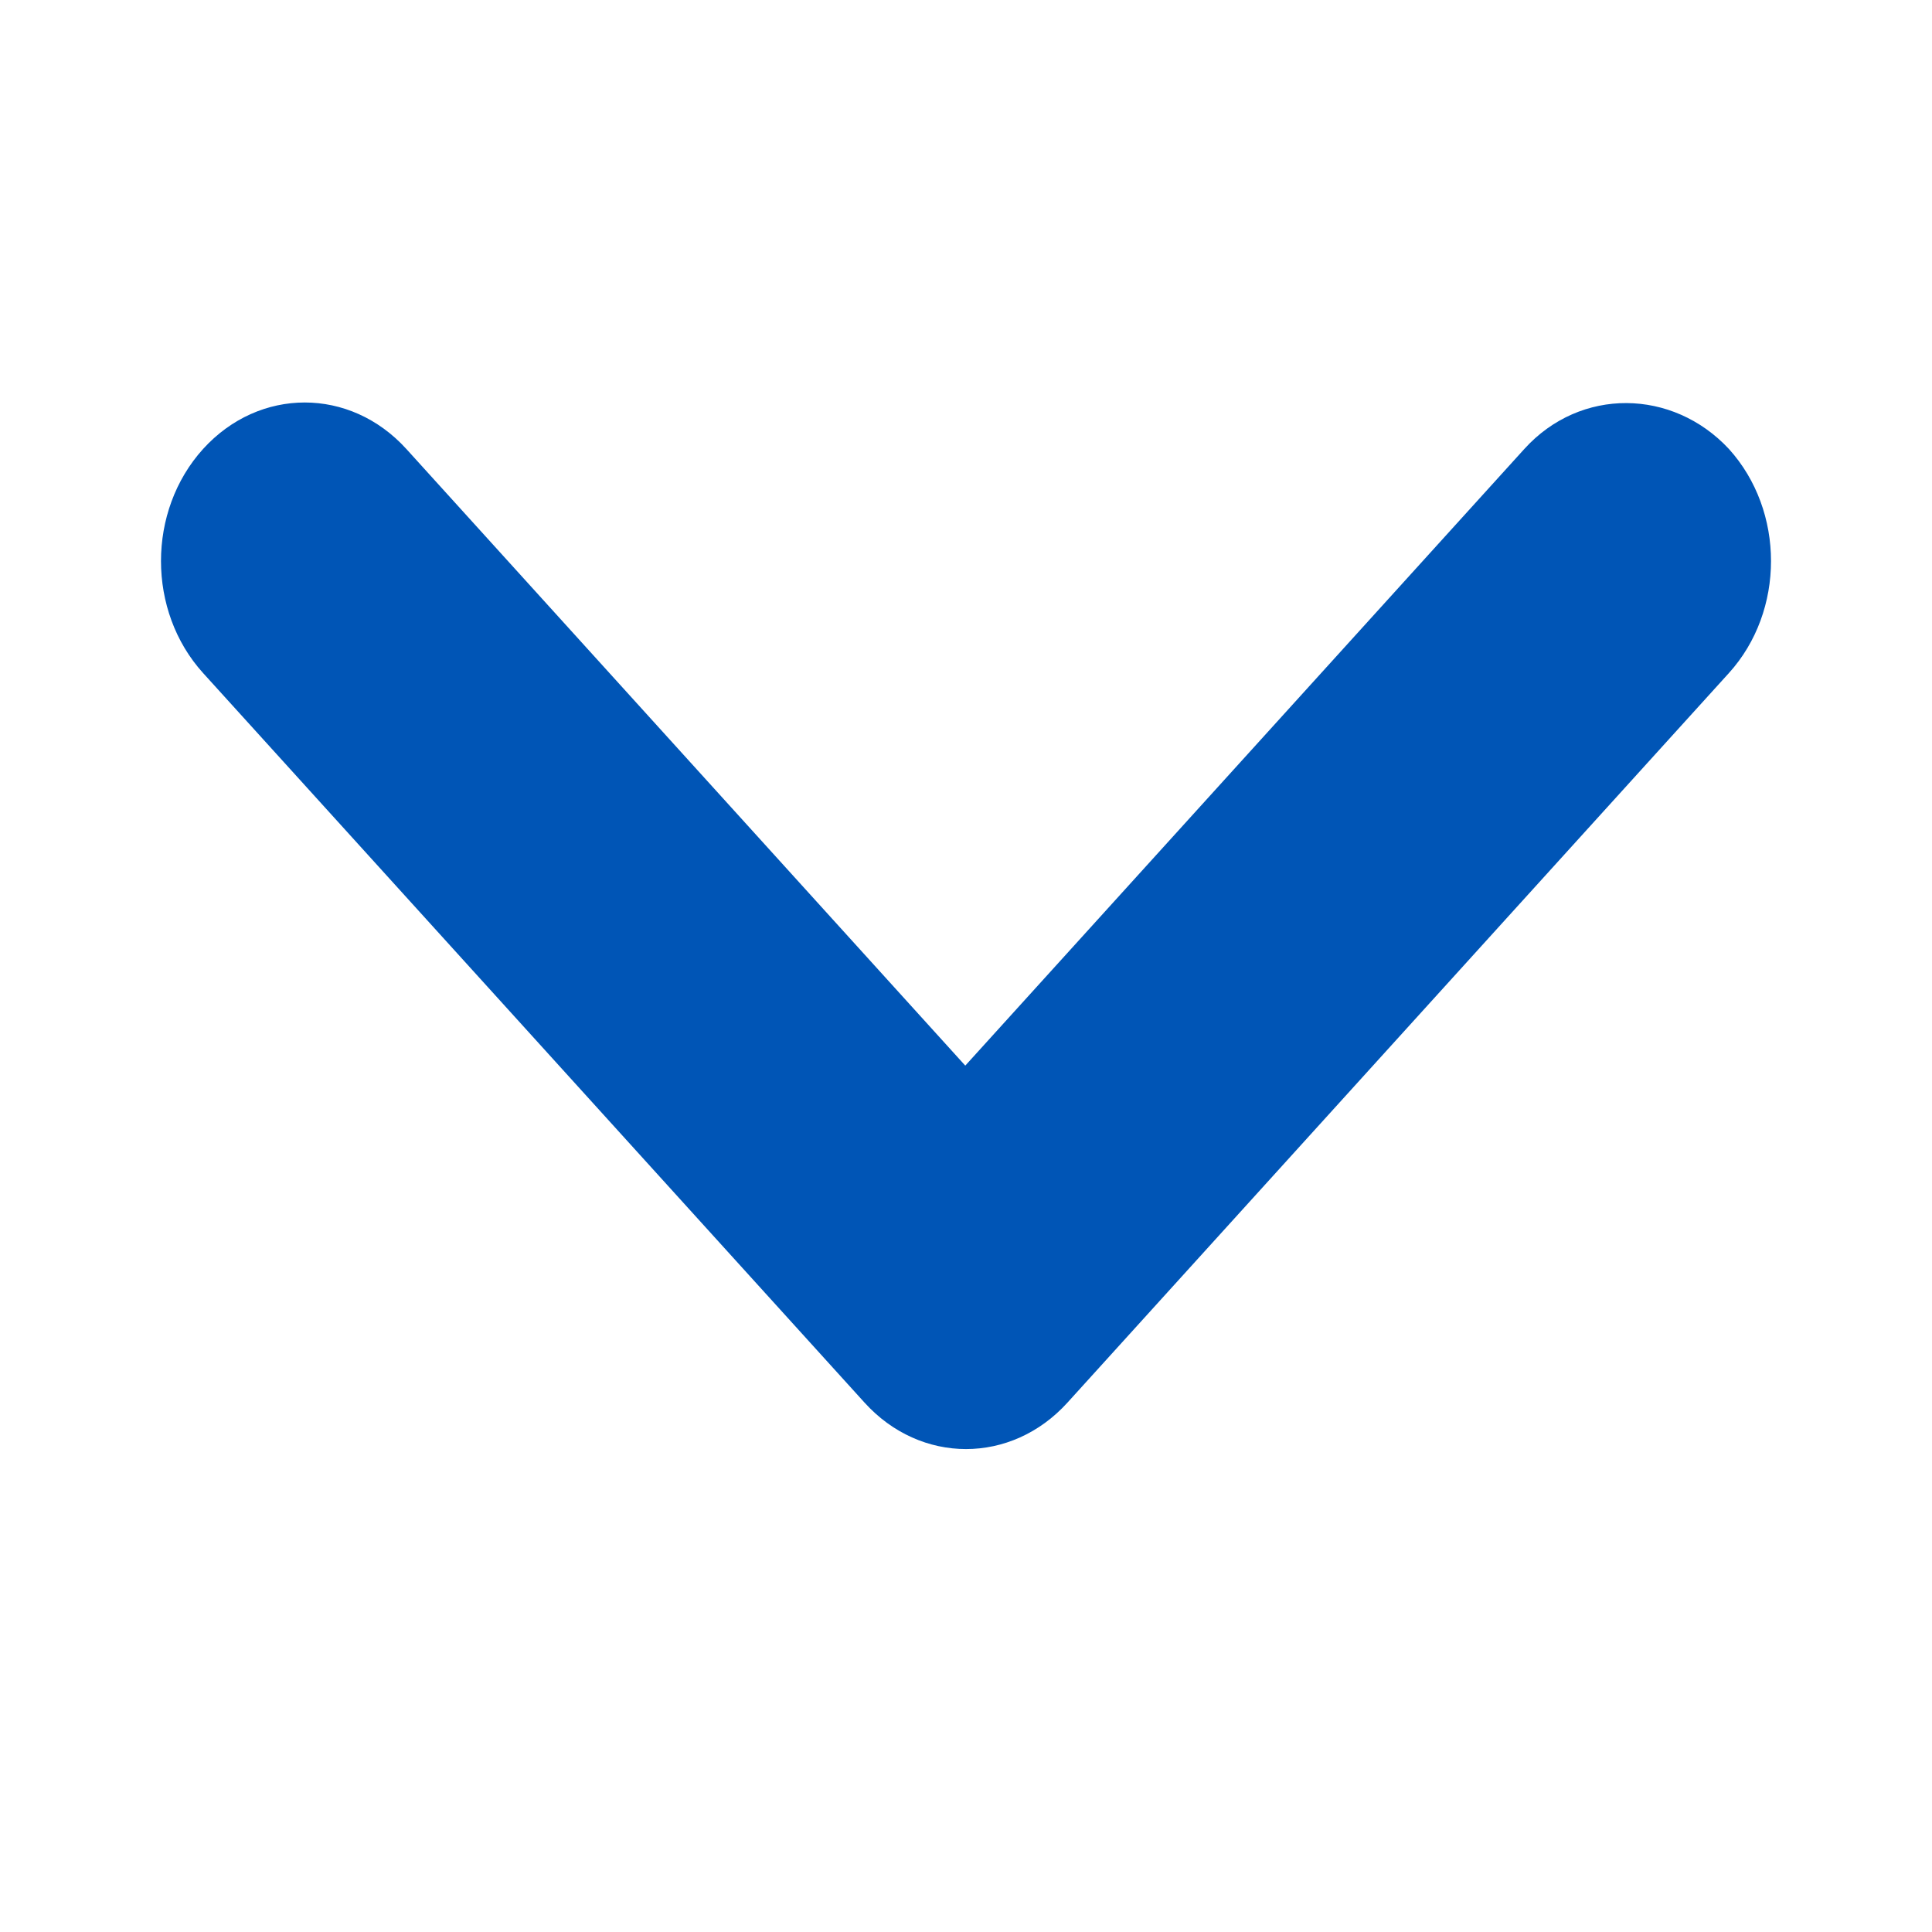 <svg width="16" height="16" viewBox="0 0 16 16" fill="none" xmlns="http://www.w3.org/2000/svg">
<g clip-path="url(#clip0_16824_102908)">
<path fill-rule="evenodd" clip-rule="evenodd" d="M12.624 3.718L7.994 8.825L3.365 3.718C2.899 3.205 2.148 3.205 1.682 3.718C1.217 4.232 1.217 5.061 1.682 5.574L7.159 11.615C7.624 12.129 8.376 12.129 8.841 11.615L14.318 5.574C14.783 5.061 14.783 4.232 14.318 3.718C13.852 3.218 13.089 3.205 12.624 3.718V3.718Z" fill="#0055B6"/>
</g>
<defs>
<clipPath id="clip0_16824_102908">
<rect width="13.333" height="13.333" fill="white" transform="translate(1.333 1.333)"/>
</clipPath>
</defs>
</svg>
